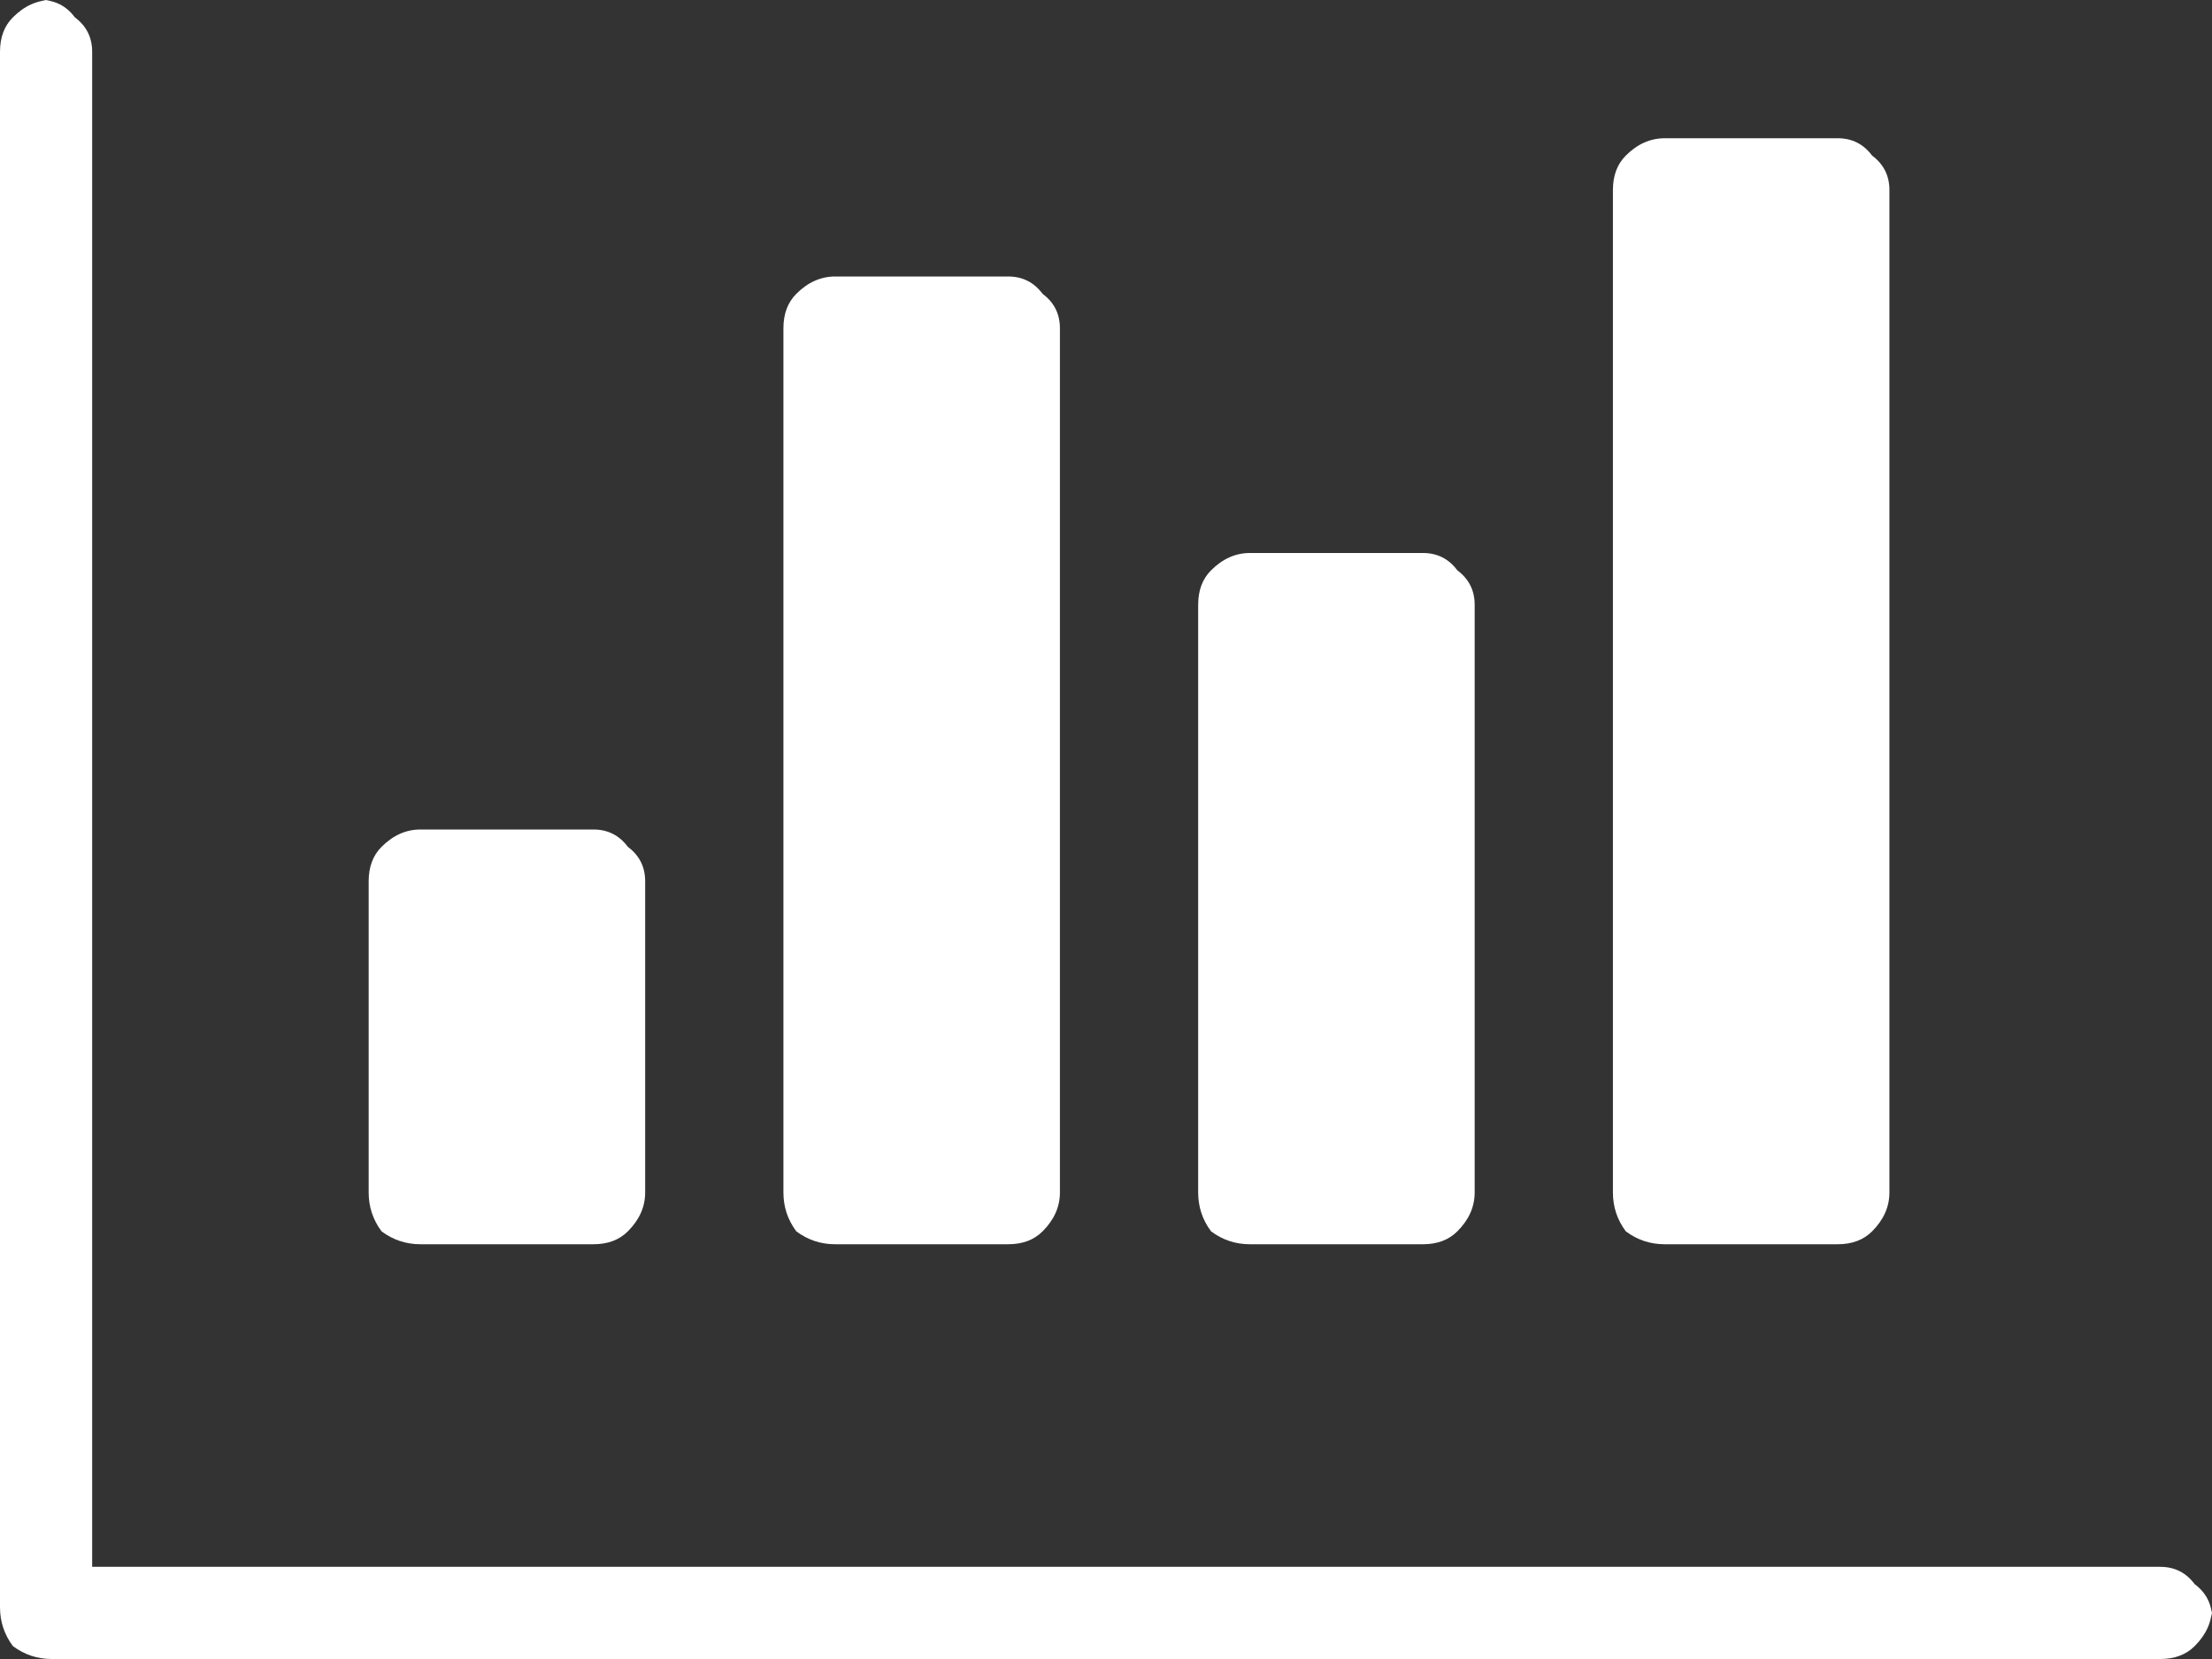 <svg width="12" height="9" viewBox="0 0 12 9" fill="none" xmlns="http://www.w3.org/2000/svg">
<rect x="0" y="0" width="12" height="9" fill="#333333" stroke="none"/>
<path d="M11.719 8.5C11.797 8.5 11.859 8.531 11.906 8.594C11.969 8.641 12 8.703 12 8.781V8.719C12 8.797 11.969 8.867 11.906 8.93C11.859 8.977 11.797 9 11.719 9H0.281C0.203 9 0.133 8.977 0.07 8.93C0.023 8.867 0 8.797 0 8.719V0.281C0 0.203 0.023 0.141 0.07 0.094C0.133 0.031 0.203 0 0.281 0H0.219C0.297 0 0.359 0.031 0.406 0.094C0.469 0.141 0.5 0.203 0.5 0.281V8.5H11.719ZM3.5 6.469V4.781C3.5 4.703 3.469 4.641 3.406 4.594C3.359 4.531 3.297 4.5 3.219 4.5H2.281C2.203 4.5 2.133 4.531 2.07 4.594C2.023 4.641 2 4.703 2 4.781V6.469C2 6.547 2.023 6.617 2.07 6.68C2.133 6.727 2.203 6.75 2.281 6.75H3.219C3.297 6.75 3.359 6.727 3.406 6.68C3.469 6.617 3.5 6.547 3.5 6.469ZM8 6.469V3.281C8 3.203 7.969 3.141 7.906 3.094C7.859 3.031 7.797 3 7.719 3H6.781C6.703 3 6.633 3.031 6.57 3.094C6.523 3.141 6.5 3.203 6.5 3.281V6.469C6.5 6.547 6.523 6.617 6.57 6.68C6.633 6.727 6.703 6.75 6.781 6.75H7.719C7.797 6.75 7.859 6.727 7.906 6.68C7.969 6.617 8 6.547 8 6.469ZM5.75 6.469V1.781C5.75 1.703 5.719 1.641 5.656 1.594C5.609 1.531 5.547 1.5 5.469 1.5H4.531C4.453 1.5 4.383 1.531 4.32 1.594C4.273 1.641 4.25 1.703 4.25 1.781V6.469C4.25 6.547 4.273 6.617 4.32 6.68C4.383 6.727 4.453 6.75 4.531 6.75H5.469C5.547 6.75 5.609 6.727 5.656 6.68C5.719 6.617 5.75 6.547 5.75 6.469ZM10.25 6.469V1.031C10.25 0.953 10.219 0.891 10.156 0.844C10.109 0.781 10.047 0.75 9.969 0.75H9.031C8.953 0.75 8.883 0.781 8.82 0.844C8.773 0.891 8.75 0.953 8.75 1.031V6.469C8.75 6.547 8.773 6.617 8.82 6.68C8.883 6.727 8.953 6.75 9.031 6.75H9.969C10.047 6.75 10.109 6.727 10.156 6.68C10.219 6.617 10.25 6.547 10.25 6.469Z" fill="white"/>
</svg>
